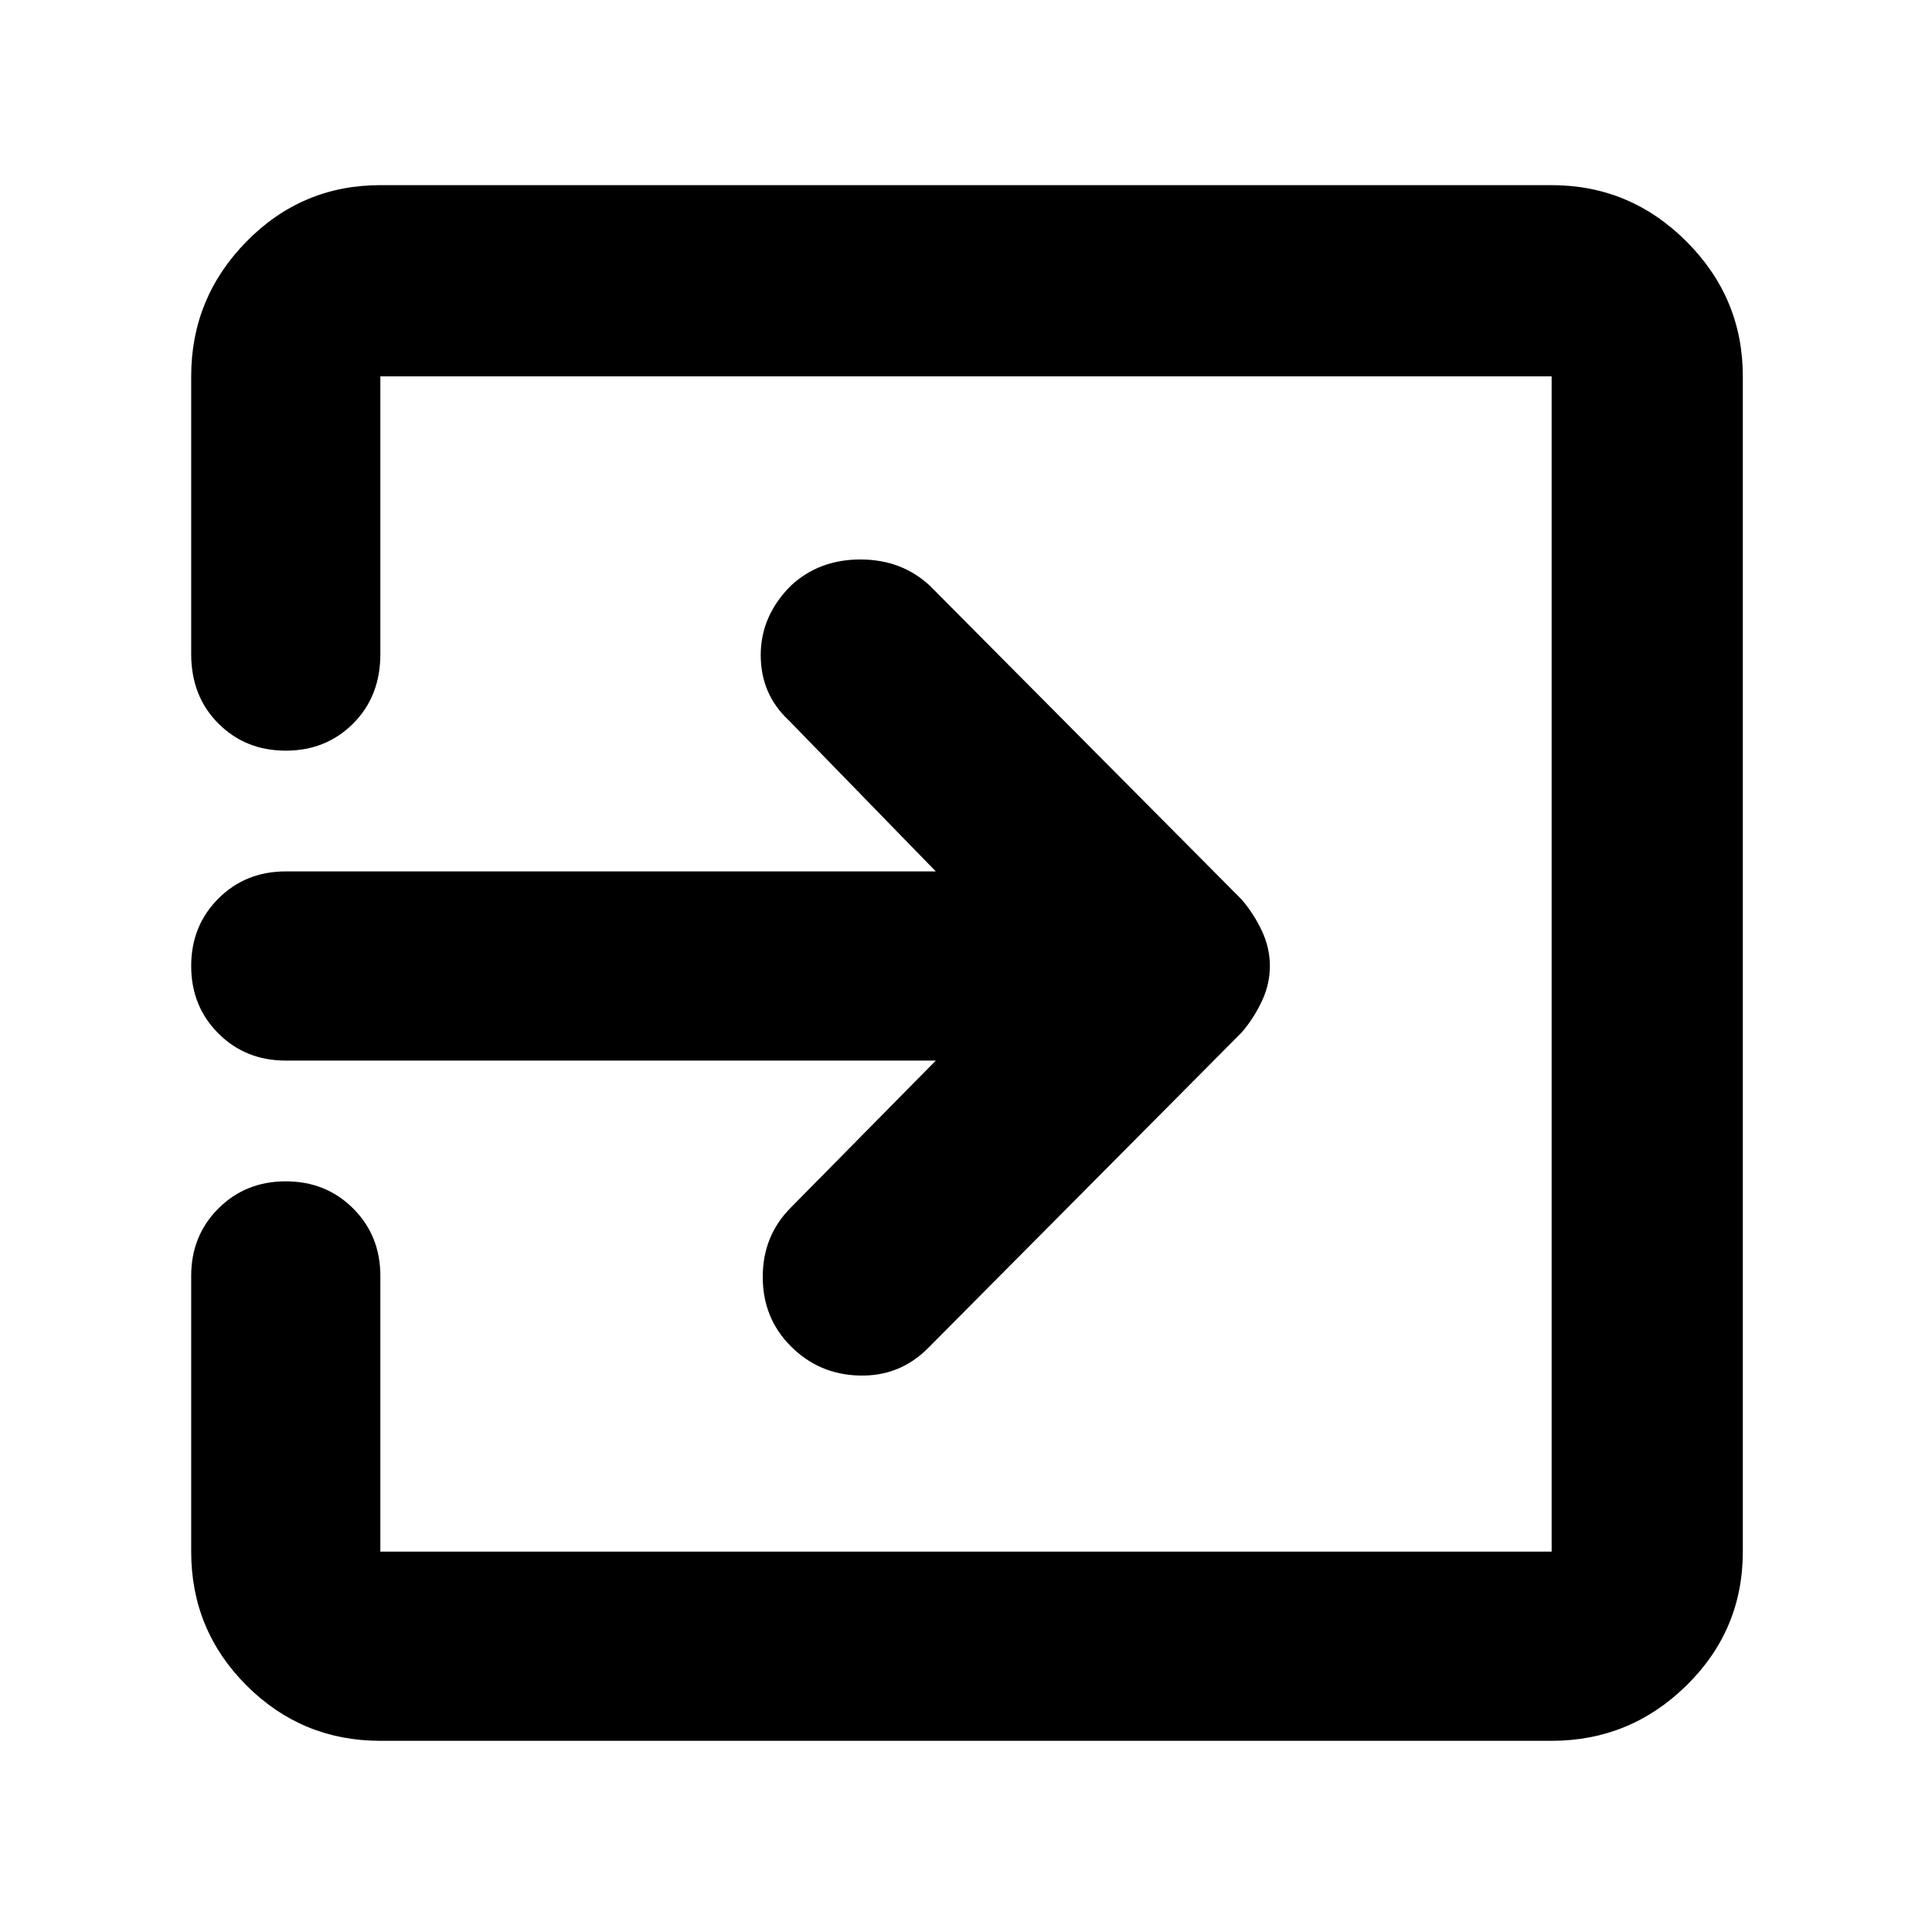 <svg xmlns="http://www.w3.org/2000/svg" width="48" height="48"><path d="M19.65 33.45q-.7-.7-.7-1.725 0-1.025.7-1.725l3.6-3.65H7.1q-1 0-1.675-.675T4.75 24q0-1 .675-1.675T7.1 21.65h16.15L19.6 17.9q-.7-.65-.7-1.625t.75-1.725q.7-.65 1.725-.65 1.025 0 1.725.65l7.75 7.8q.3.35.5.775.2.425.2.875t-.2.875q-.2.425-.5.775l-7.8 7.85q-.7.7-1.7.675-1-.025-1.7-.725zm-10.2 9.8q-1.95 0-3.325-1.375Q4.75 40.5 4.75 38.55V31.7q0-1 .675-1.675T7.1 29.35q1 0 1.675.675T9.45 31.7v6.85h29.1V9.35H9.45v6.9q0 1.05-.675 1.725T7.1 18.65q-1 0-1.675-.675T4.75 16.25v-6.9Q4.75 7.4 6.125 6 7.5 4.6 9.45 4.6h29.1q1.95 0 3.35 1.4 1.4 1.4 1.4 3.35v29.2q0 1.95-1.4 3.325-1.4 1.375-3.35 1.375z"/></svg>
